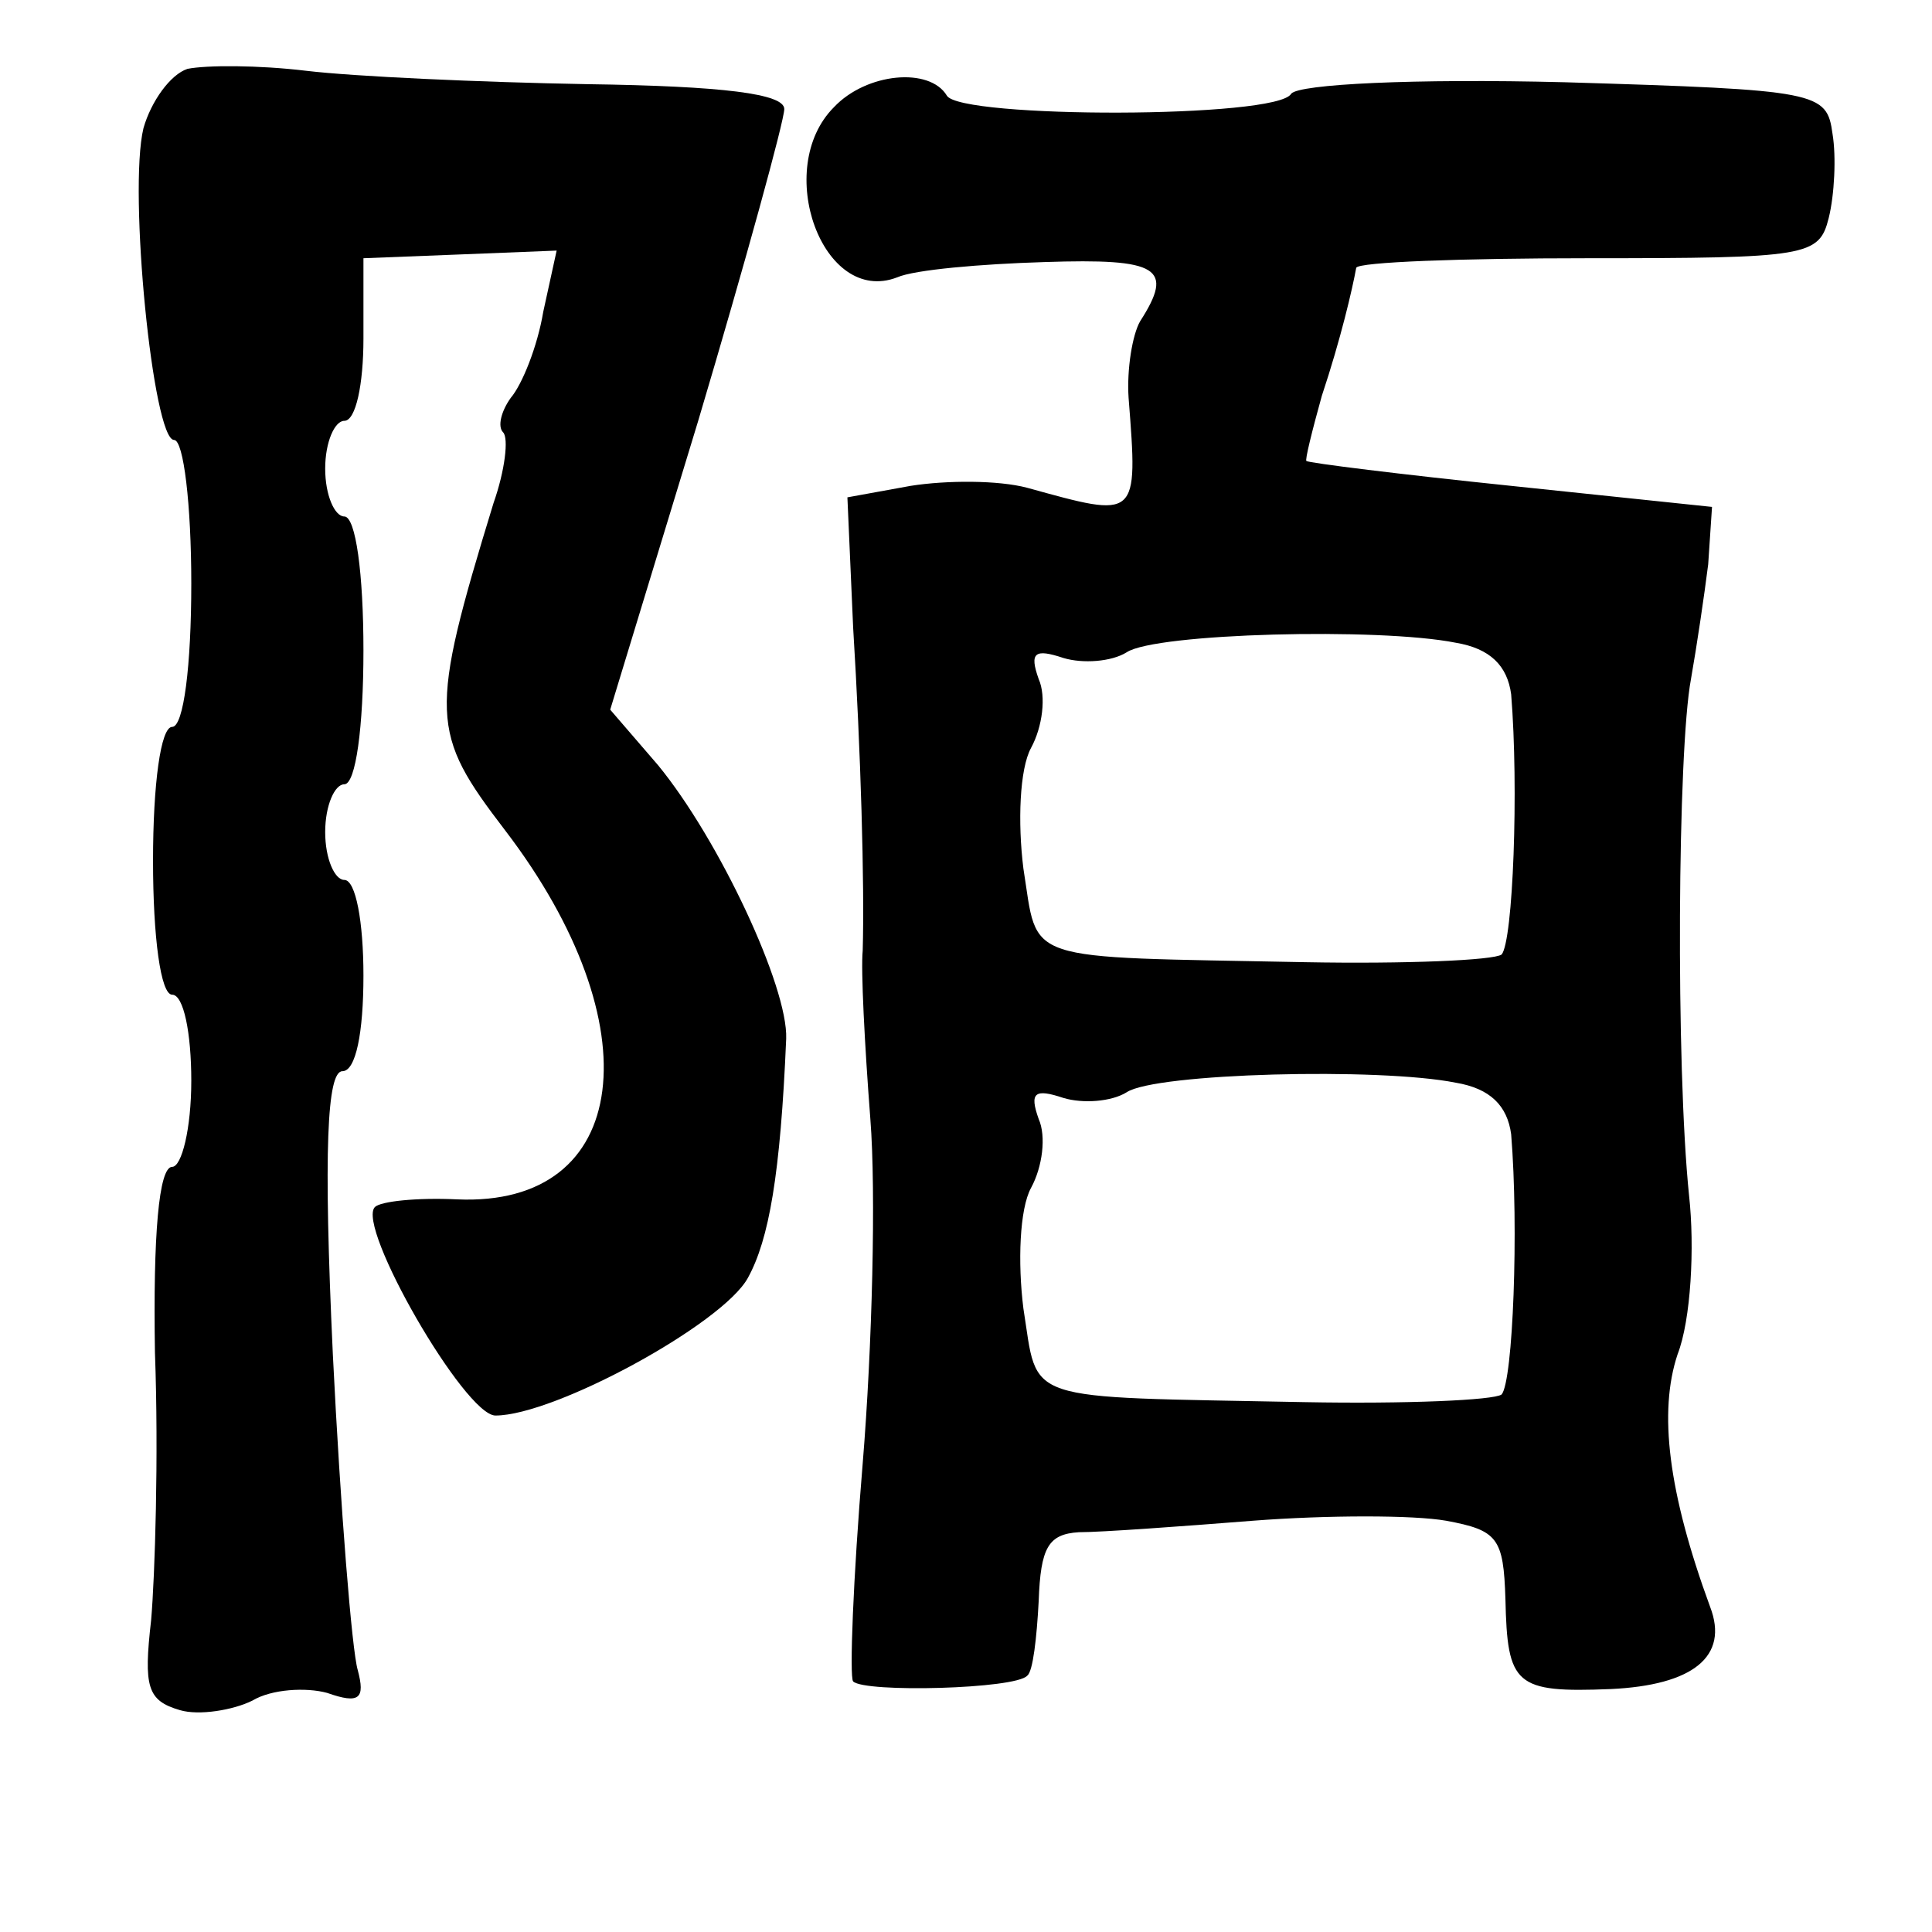 <?xml version="1.0" standalone="no"?>
<!DOCTYPE svg PUBLIC "-//W3C//DTD SVG 20010904//EN"
 "http://www.w3.org/TR/2001/REC-SVG-20010904/DTD/svg10.dtd">
<svg version="1.0" xmlns="http://www.w3.org/2000/svg"
 width="101pt" height="101pt" viewBox="0 0 101 101"
 preserveAspectRatio="xMidYMid meet">
<g transform="translate(0,101) scale(0.1,-0.1)"
fill="#000000" stroke="none">
<path d="M98 974 c-9 -3 -19 -17 -23 -31 -8 -33 5 -163 16 -163 5 0 9 -34 9
-75 0 -43 -4 -75 -10 -75 -6 0 -10 -30 -10 -70 0 -40 4 -70 10 -70 6 0 10 -20
10 -45 0 -25 -5 -45 -10 -45 -7 0 -10 -36 -9 -97 2 -54 0 -117 -2 -140 -4 -35
-2 -42 15 -47 10 -3 28 0 38 5 10 6 28 7 39 4 17 -6 20 -3 16 12 -3 10 -9 84
-13 165 -5 107 -3 148 5 148 7 0 11 20 11 50 0 28 -4 50 -10 50 -5 0 -10 11
-10 25 0 14 5 25 10 25 6 0 10 30 10 70 0 40 -4 70 -10 70 -5 0 -10 11 -10 25
0 14 5 25 10 25 6 0 10 19 10 43 l0 42 51 2 50 2 -7 -32 c-3 -18 -11 -38 -17
-45 -5 -7 -7 -15 -4 -18 3 -3 1 -20 -5 -37 -34 -111 -33 -120 6 -171 78 -102
66 -197 -25 -193 -21 1 -40 -1 -43 -4 -10 -10 47 -109 63 -109 31 0 119 48
132 72 11 20 17 54 20 125 1 27 -35 104 -67 143 l-25 29 46 151 c25 84 45 157
45 163 0 8 -32 12 -103 13 -56 1 -122 4 -147 7 -25 3 -52 3 -62 1z"/>
<path d="M436 954 c-32 -32 -6 -104 33 -89 9 4 44 7 77 8 60 2 68 -3 50 -31
-4 -7 -7 -25 -6 -40 5 -64 5 -63 -53 -47 -15 4 -42 4 -61 1 l-33 -6 3 -68 c4
-65 6 -134 5 -169 -1 -10 1 -49 4 -88 3 -38 1 -119 -4 -180 -5 -60 -7 -112 -5
-114 6 -6 85 -4 91 3 3 2 5 20 6 39 1 28 5 35 21 36 12 0 53 3 91 6 39 3 84 3
101 0 27 -5 30 -9 31 -41 1 -45 5 -49 55 -47 43 2 62 17 52 43 -22 60 -27 102
-17 132 7 18 9 56 6 83 -7 68 -6 233 1 270 3 17 7 44 9 60 l2 30 -105 11 c-58
6 -106 12 -107 13 -1 0 3 16 8 34 10 30 16 56 18 67 1 3 55 5 121 5 115 0 121
1 126 21 3 12 4 32 2 44 -3 22 -7 23 -140 27 -79 2 -139 -1 -143 -6 -7 -13
-173 -13 -180 -1 -9 15 -42 12 -59 -6z m325 -280 c18 -3 27 -12 29 -27 4 -49
1 -129 -5 -136 -4 -3 -50 -5 -103 -4 -150 3 -139 -1 -147 49 -3 24 -2 52 4 63
6 11 8 27 4 36 -5 14 -2 16 13 11 10 -3 25 -2 33 3 15 10 132 13 172 5z m0
-230 c18 -3 27 -12 29 -27 4 -49 1 -129 -5 -136 -4 -3 -50 -5 -103 -4 -150 3
-139 -1 -147 49 -3 24 -2 52 4 63 6 11 8 27 4 36 -5 14 -2 16 13 11 10 -3 25
-2 33 3 15 10 132 13 172 5z"/>
</g>
</svg>

